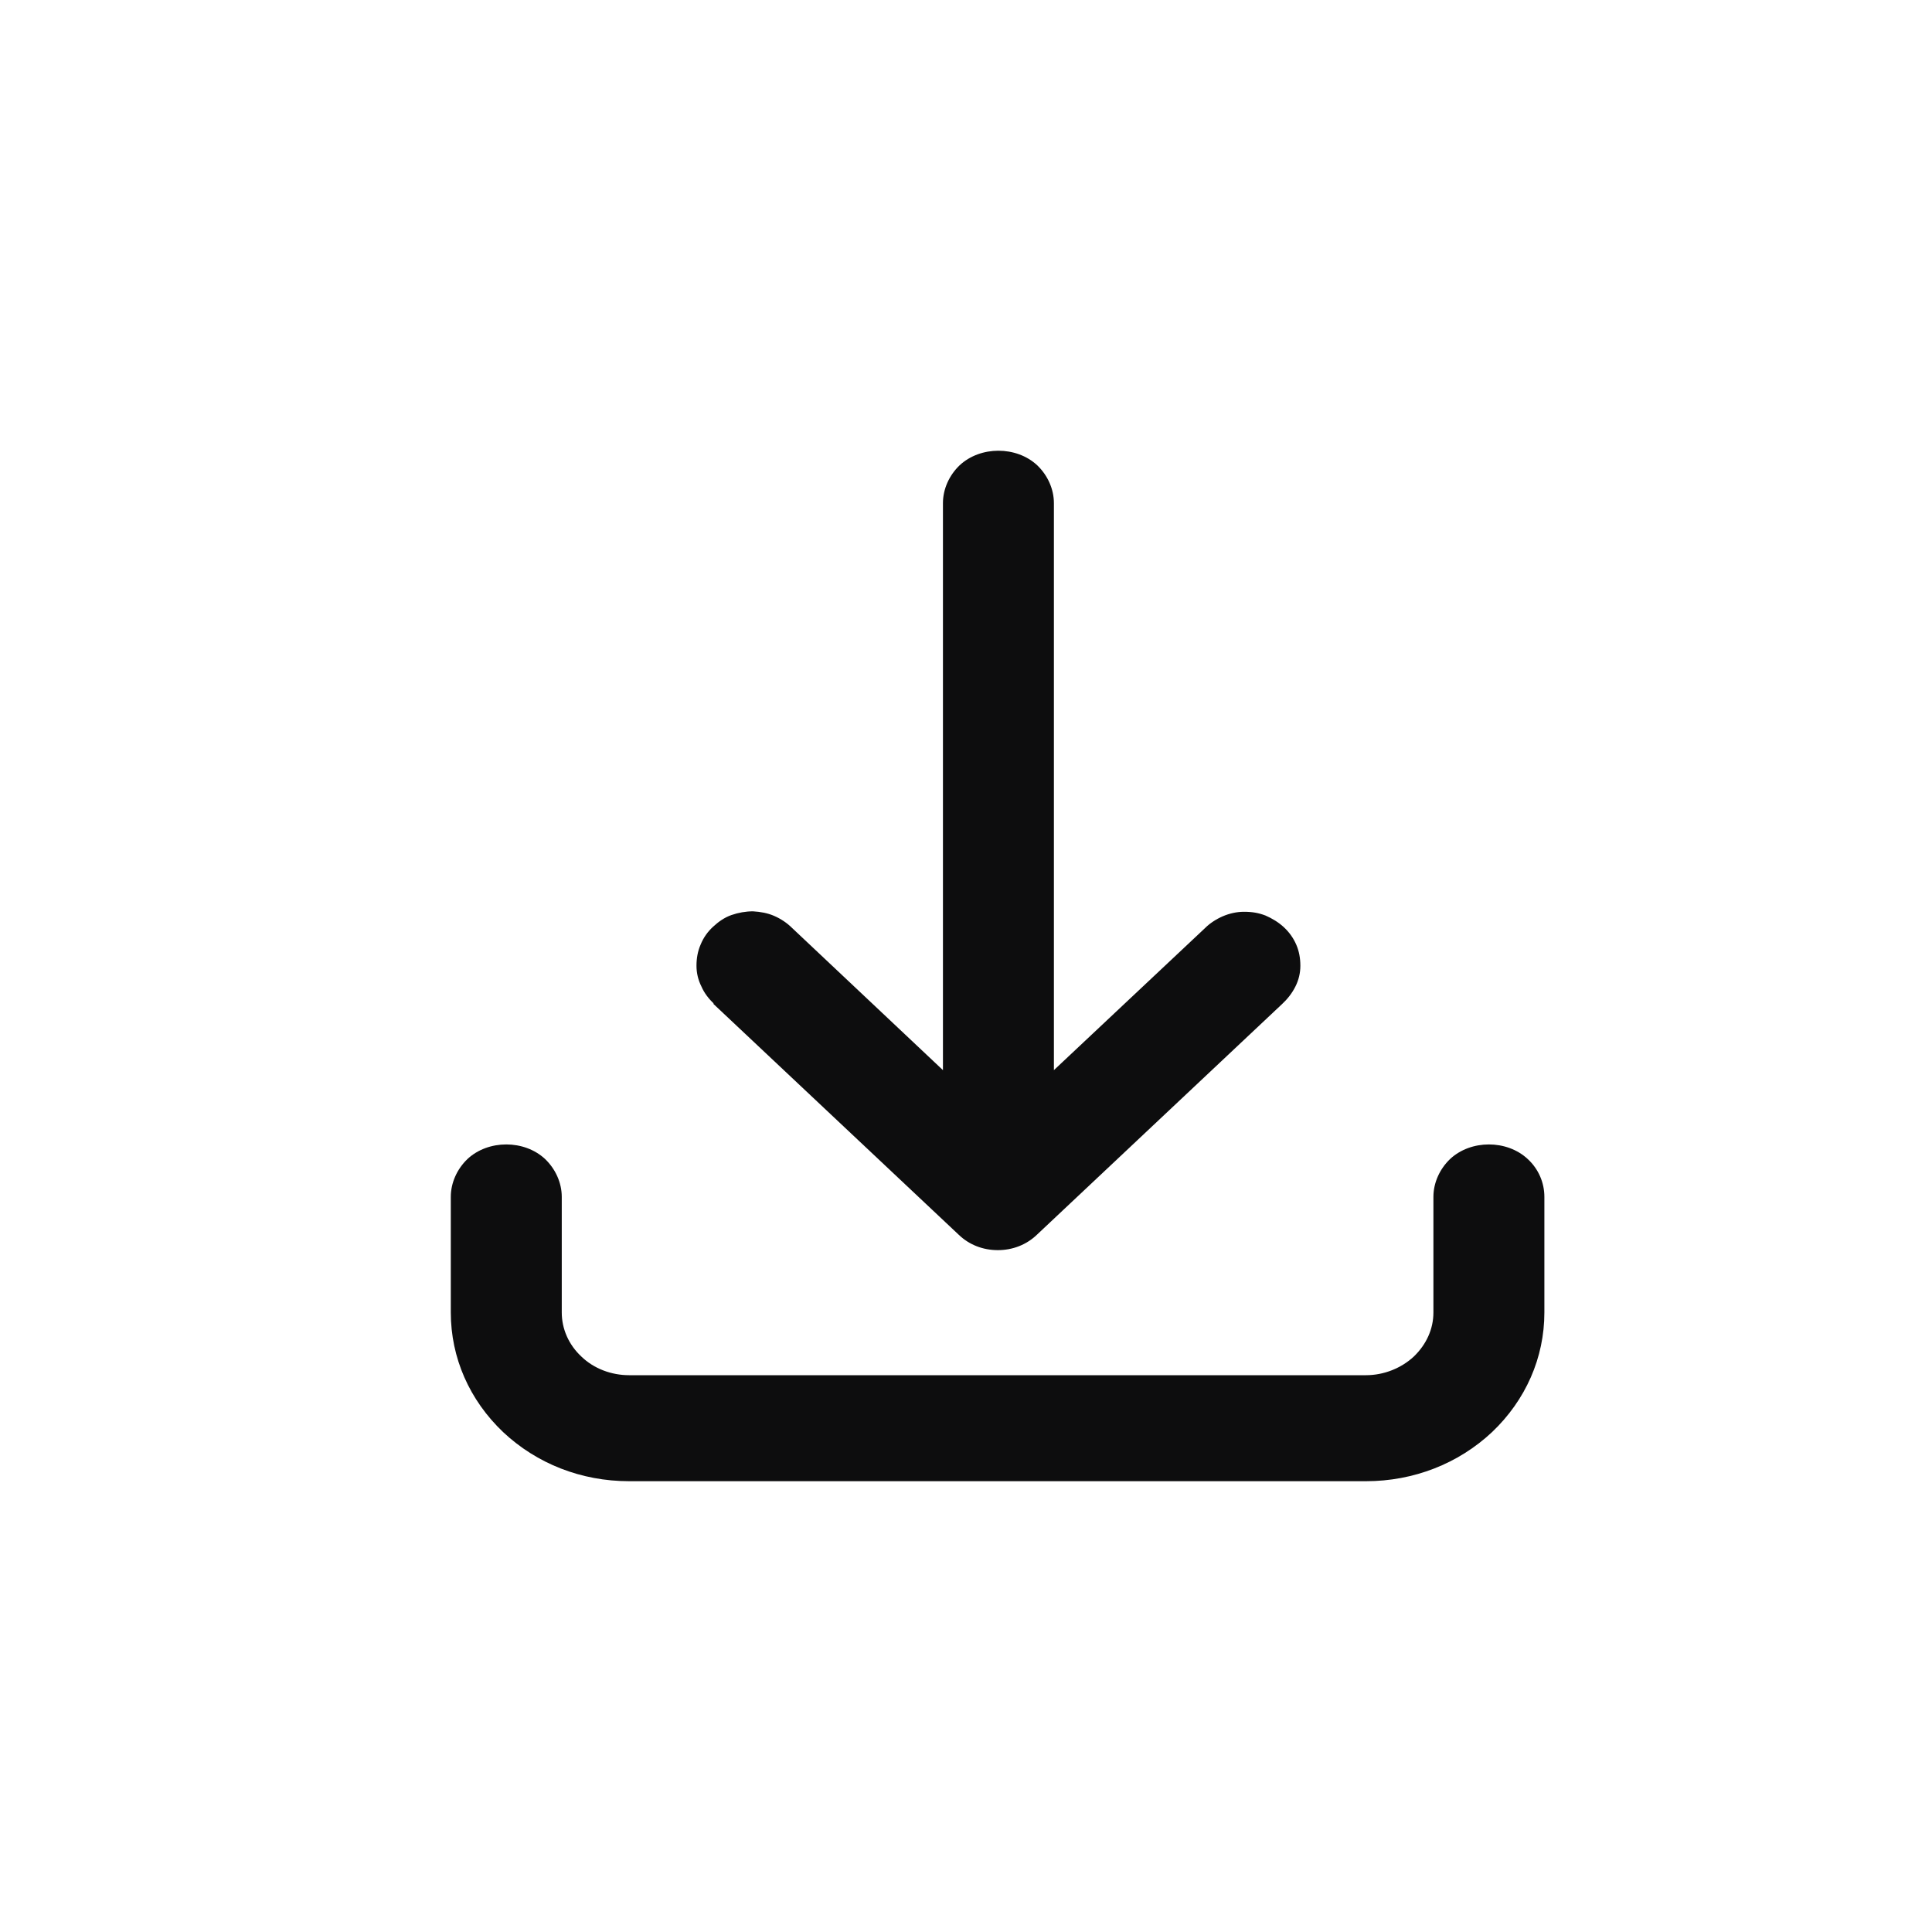 <svg width="30" height="30" viewBox="0 0 30 30" fill="none" xmlns="http://www.w3.org/2000/svg">
<g clip-path="url(#clip0_803_24143)">
<path d="M11.073 15.584L14.887 19.173C15.048 19.328 15.261 19.412 15.494 19.412C15.726 19.412 15.939 19.328 16.101 19.173L19.908 15.591C19.992 15.513 20.063 15.423 20.115 15.319C20.167 15.216 20.192 15.107 20.192 14.997C20.192 14.881 20.173 14.771 20.128 14.668C20.083 14.564 20.018 14.474 19.934 14.396C19.85 14.319 19.753 14.261 19.65 14.216C19.547 14.177 19.45 14.158 19.315 14.158C19.205 14.158 19.089 14.184 18.985 14.229C18.882 14.274 18.785 14.338 18.714 14.409L16.365 16.617V7.813C16.365 7.594 16.268 7.381 16.107 7.226C15.784 6.923 15.223 6.923 14.9 7.226C14.739 7.381 14.642 7.594 14.642 7.813V16.617L12.299 14.409C12.222 14.332 12.125 14.267 12.021 14.222C11.918 14.177 11.808 14.158 11.692 14.151C11.582 14.151 11.466 14.171 11.357 14.209C11.247 14.248 11.156 14.313 11.073 14.39C10.989 14.467 10.924 14.558 10.879 14.668C10.834 14.771 10.815 14.881 10.815 14.997C10.815 15.107 10.84 15.216 10.892 15.319C10.937 15.423 11.008 15.513 11.085 15.584H11.073Z" fill="#0D0D0E"/>
<path d="M23.723 17.998C23.4 17.695 22.839 17.695 22.516 17.998C22.355 18.153 22.258 18.366 22.258 18.585V20.38C22.258 20.638 22.148 20.877 21.954 21.064C21.761 21.244 21.49 21.354 21.212 21.354H9.769C9.491 21.354 9.22 21.251 9.027 21.064C8.833 20.883 8.723 20.638 8.723 20.38V18.585C8.723 18.366 8.626 18.153 8.465 17.998C8.142 17.695 7.581 17.695 7.258 17.998C7.097 18.153 7 18.366 7 18.585V20.38C7 21.083 7.29 21.741 7.813 22.238C8.336 22.729 9.027 23 9.769 23H21.212C21.948 23 22.645 22.729 23.168 22.238C23.691 21.741 23.981 21.083 23.981 20.38V18.585C23.981 18.366 23.891 18.153 23.723 17.998Z" fill="#0D0D0E"/>
</g>
<defs>
<clipPath id="clip0_803_24143">
<rect width="16.981" height="16" fill="white" transform="translate(7 7)"/>
</clipPath>
</defs>
</svg>
